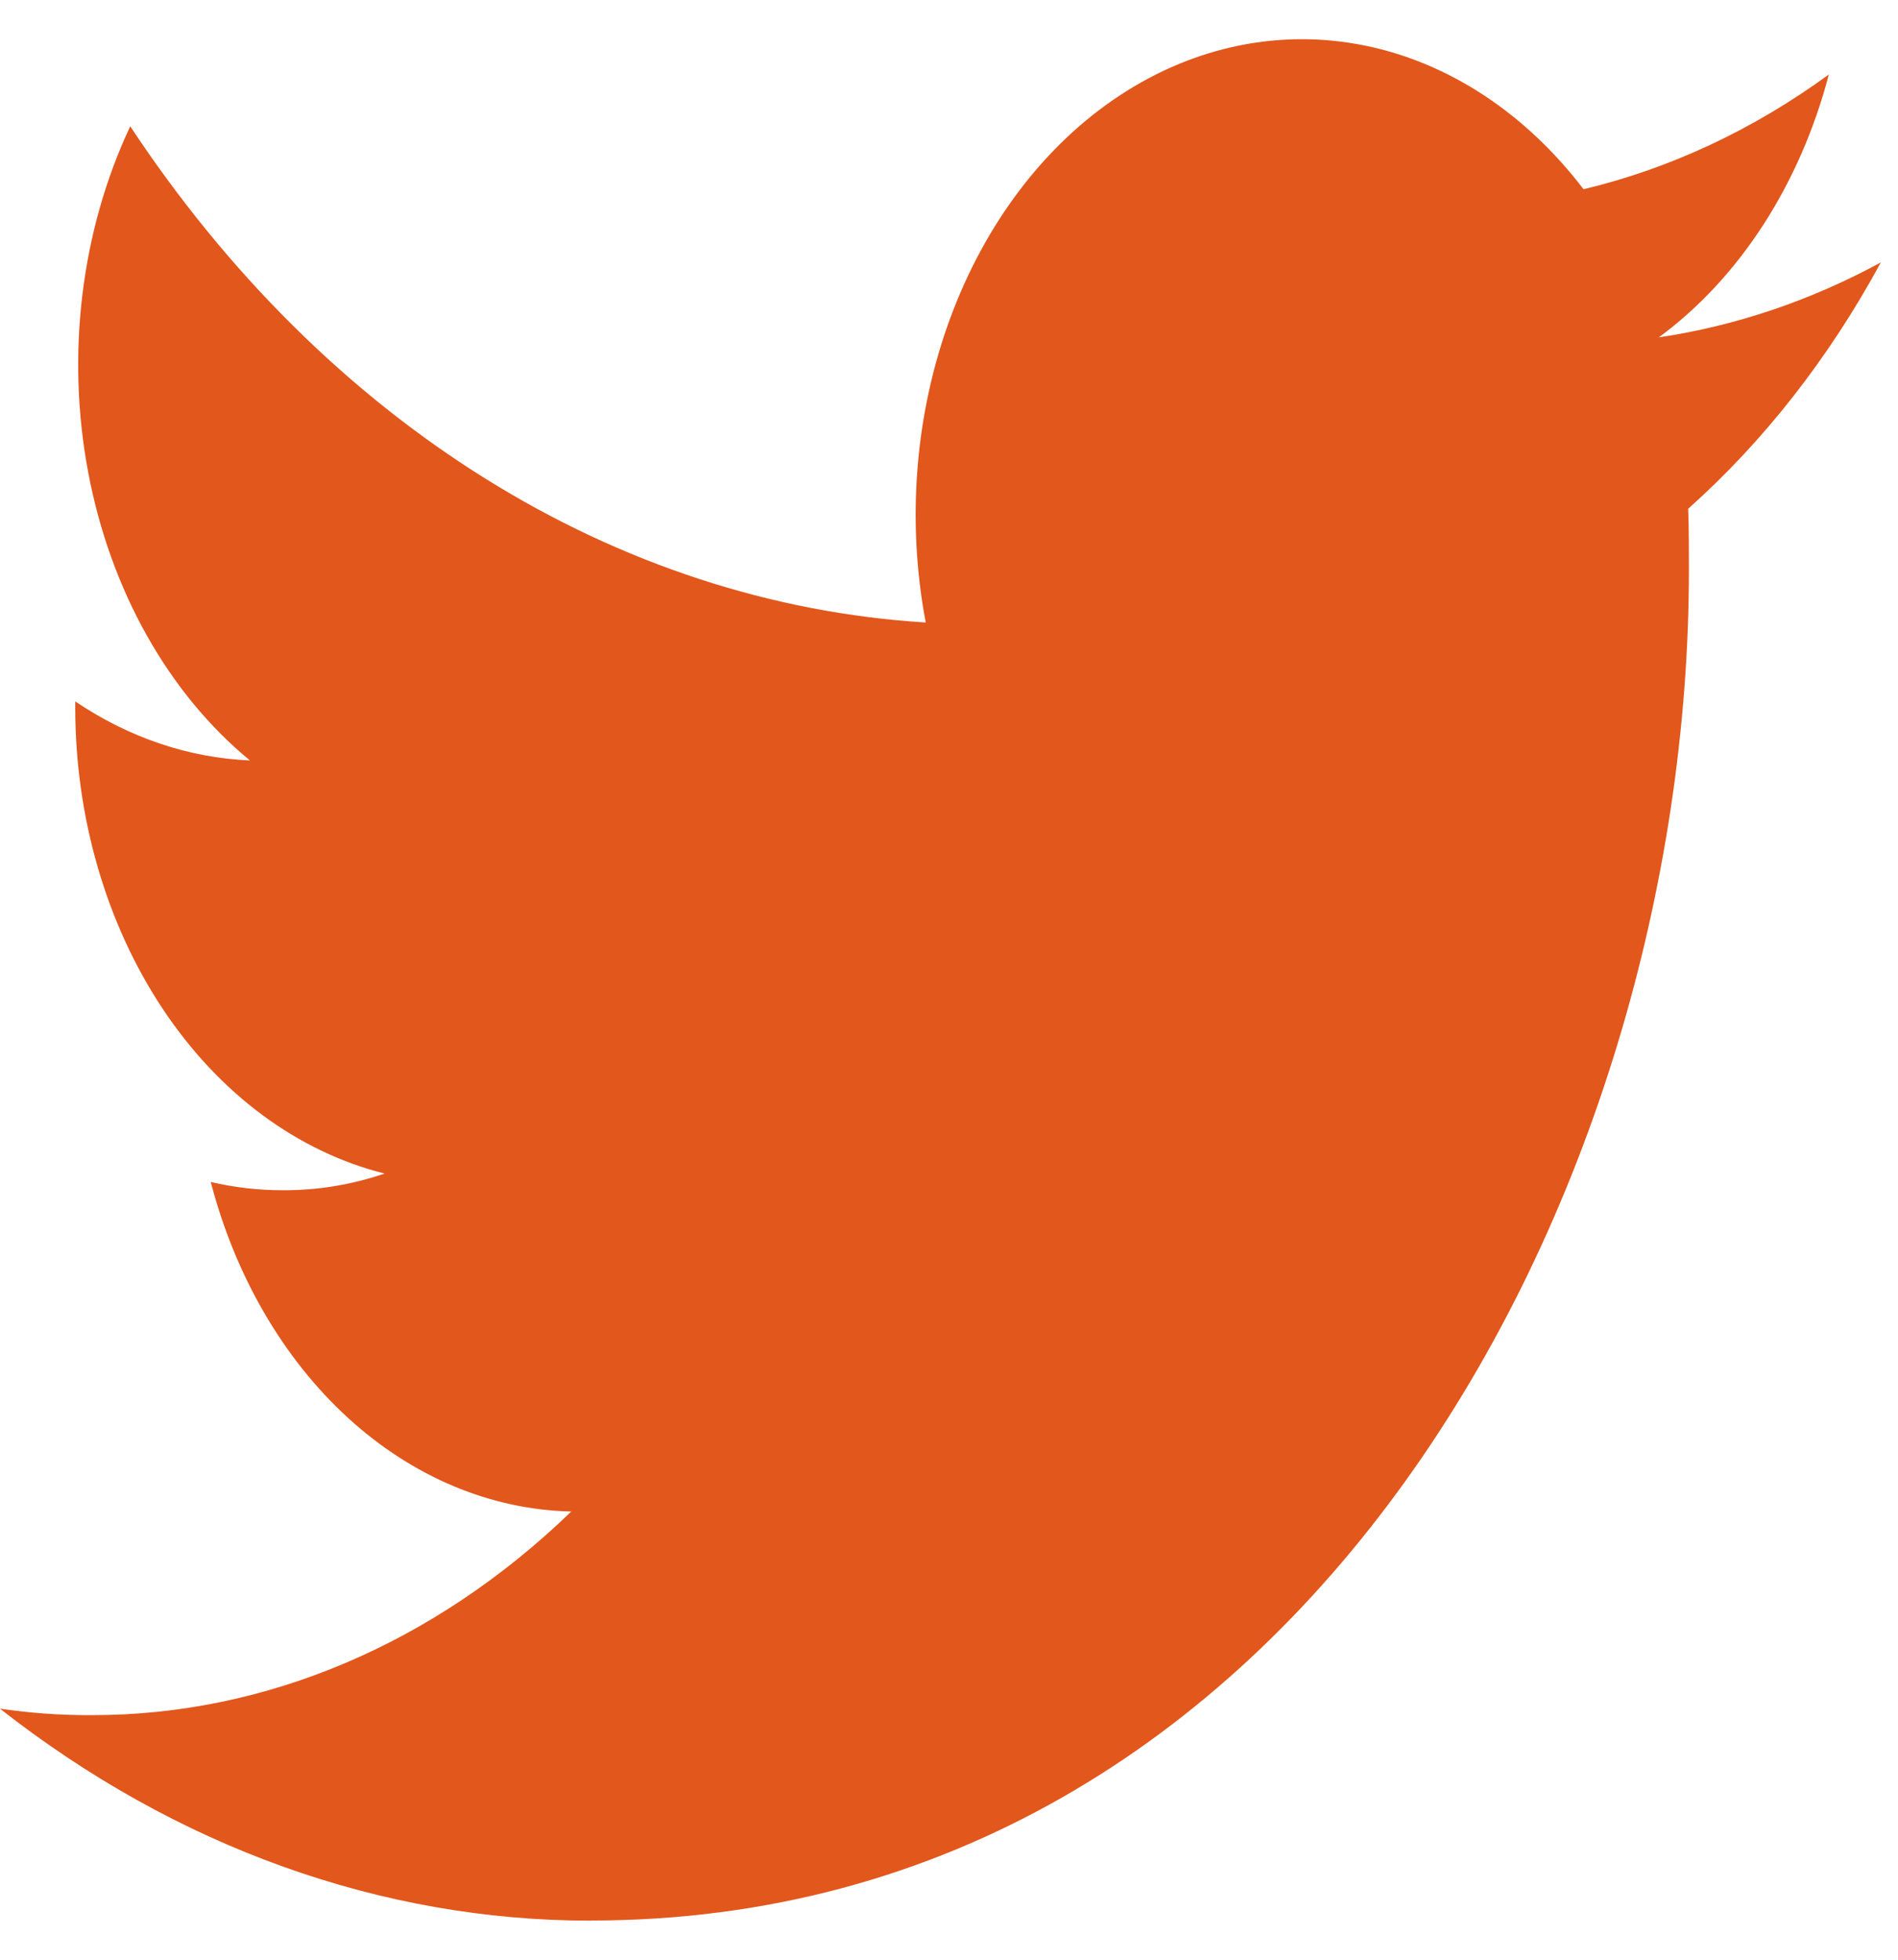 <!-- Generated by IcoMoon.io -->
<svg version="1.1" xmlns="http://www.w3.org/2000/svg" width="31" height="32" viewBox="0 0 31 32">
<title>Vector</title>
<path fill="#e2571c" d="M9.65 31.36c11.593 0 17.935-11.822 17.935-22.056 0-0.331 0-0.666-0.012-0.997 1.235-1.1 2.3-2.462 3.147-4.022-1.153 0.626-2.376 1.038-3.627 1.224 1.318-0.97 2.305-2.495 2.778-4.293-1.238 0.903-2.594 1.537-4.007 1.874-0.95-1.245-2.207-2.070-3.577-2.347s-2.775 0.010-3.999 0.816c-1.224 0.806-2.197 2.086-2.77 3.642s-0.713 3.301-0.398 4.964c-2.506-0.155-4.958-0.956-7.196-2.352s-4.213-3.355-5.797-5.751c-0.804 1.709-1.049 3.73-0.686 5.653s1.307 3.604 2.641 4.702c-0.999-0.042-1.977-0.372-2.853-0.964v0.106c0.002 1.79 0.506 3.524 1.426 4.91s2.202 2.337 3.627 2.694c-0.541 0.183-1.1 0.275-1.661 0.272-0.396 0.001-0.79-0.044-1.179-0.135 0.403 1.541 1.187 2.888 2.243 3.853s2.331 1.499 3.646 1.528c-2.234 2.159-4.993 3.33-7.834 3.325-0.5 0.003-1.001-0.033-1.498-0.106 2.883 2.262 6.231 3.463 9.65 3.462z"></path>
</svg>
